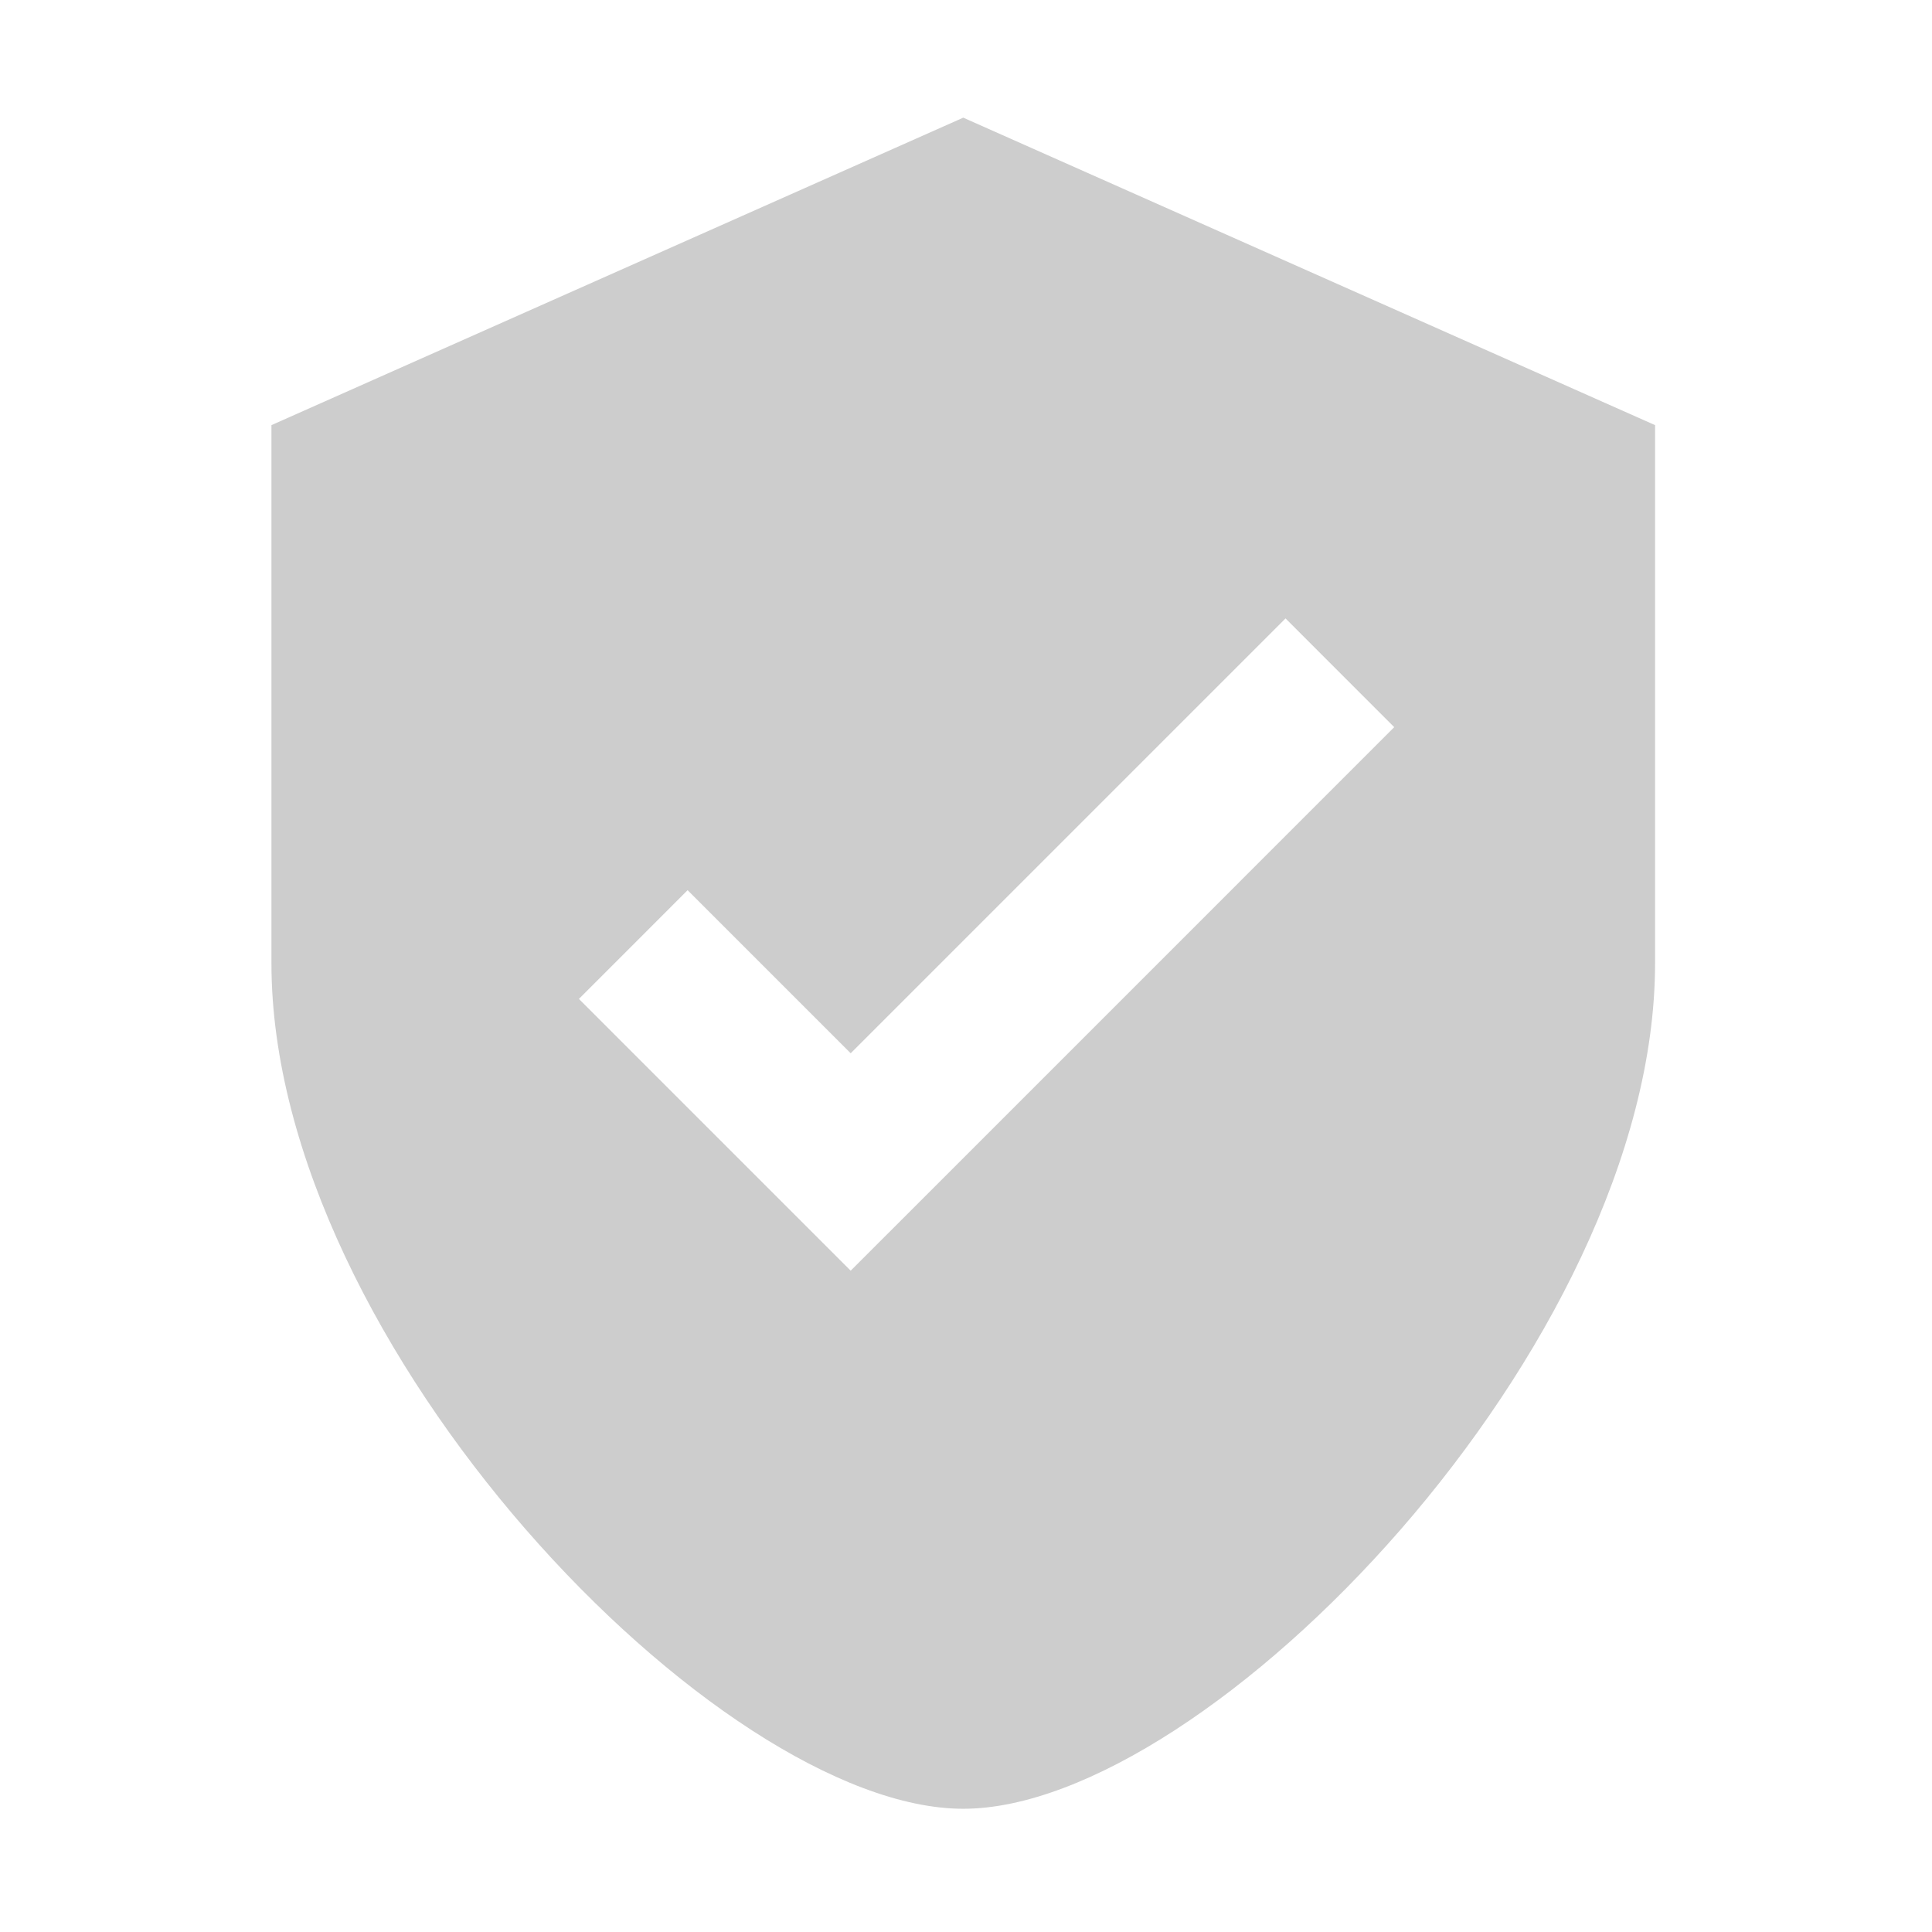 <?xml version="1.0" standalone="no"?><!DOCTYPE svg PUBLIC "-//W3C//DTD SVG 1.1//EN" "http://www.w3.org/Graphics/SVG/1.1/DTD/svg11.dtd"><svg t="1534296812536" class="icon" style="" viewBox="0 0 1024 1024" version="1.1" xmlns="http://www.w3.org/2000/svg" p-id="8795" xmlns:xlink="http://www.w3.org/1999/xlink" width="16" height="16"><defs><style type="text/css"></style></defs><path d="M510.545 62.365 143.87 225.334l0 285.187c0 202.509 237.034 448.163 366.675 448.163 129.642 0 366.675-245.654 366.675-448.163L877.221 225.334 510.545 62.365 510.545 62.365zM508.508 615.881l-57.629 57.612L306.84 529.448l57.605-57.629 86.434 86.434 230.478-230.474 57.61 57.629L508.508 615.881 508.508 615.881zM508.508 615.881" p-id="8796" fill="#cdcdcd"></path></svg>